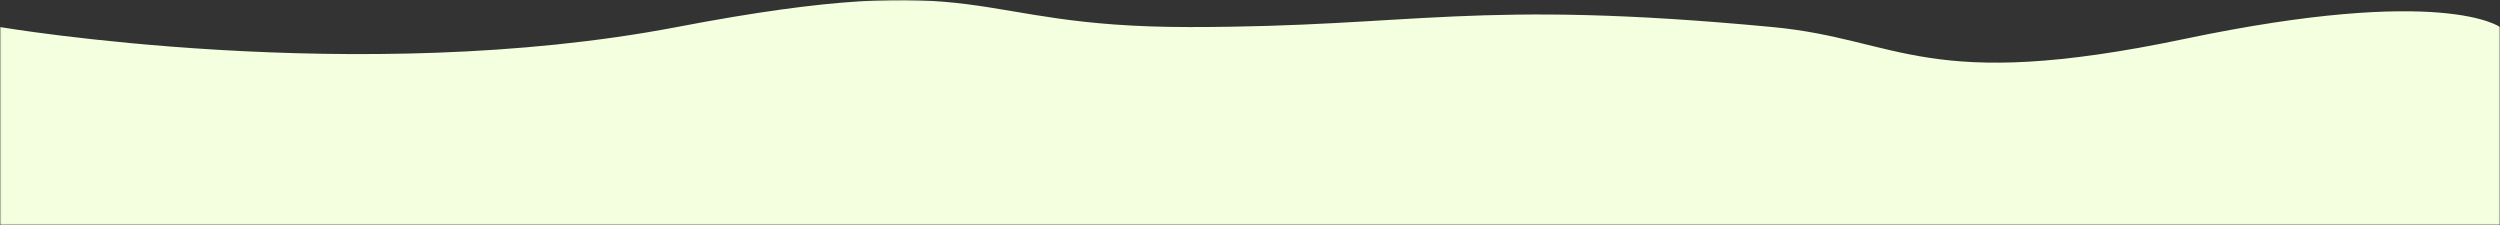 <svg width="800" height="72" viewBox="0 0 800 72" fill="none" xmlns="http://www.w3.org/2000/svg">
<rect x="0" y="0" width="800" height="72" fill="#333333" stroke="none"/>
<mask id="mask0_3243_517372" style="mask-type:alpha" maskUnits="userSpaceOnUse" x="0" y="0" width="800" height="72">
<rect width="800" height="72" fill="#D9D9D9"/>
</mask>
<g mask="url(#mask0_3243_517372)">
<path d="M0 8.656C0 8.656 114.688 28.132 216.562 8.656C318.438 -10.82 307.768 8.656 380.625 8.656C453.482 8.656 471.25 -0.389 567.188 8.656C608.293 12.531 616.25 29.819 699.062 12.454C781.875 -4.912 800 8.656 800 8.656V596.615C800 596.615 719.375 608.173 636.562 588.574C553.75 568.976 480.312 588.574 361.875 579.026C314.14 575.178 243.438 598.122 142.812 589.579C42.188 581.036 0 596.615 0 596.615V8.656Z" fill="#F3FFDF"/>
<path d="M0 481.656C0 481.656 114.688 501.132 216.562 481.656C318.438 462.18 307.768 481.656 380.625 481.656C453.482 481.656 471.25 472.611 567.188 481.656C608.293 485.531 616.25 502.819 699.062 485.454C781.875 468.088 800 481.656 800 481.656V1069.61C800 1069.61 719.375 1081.17 636.562 1061.57C553.75 1041.98 480.312 1061.57 361.875 1052.03C314.14 1048.18 243.438 1071.12 142.812 1062.58C42.188 1054.04 0 1069.61 0 1069.61V481.656Z" fill="#F3FFDF"/>
</g>
</svg>
